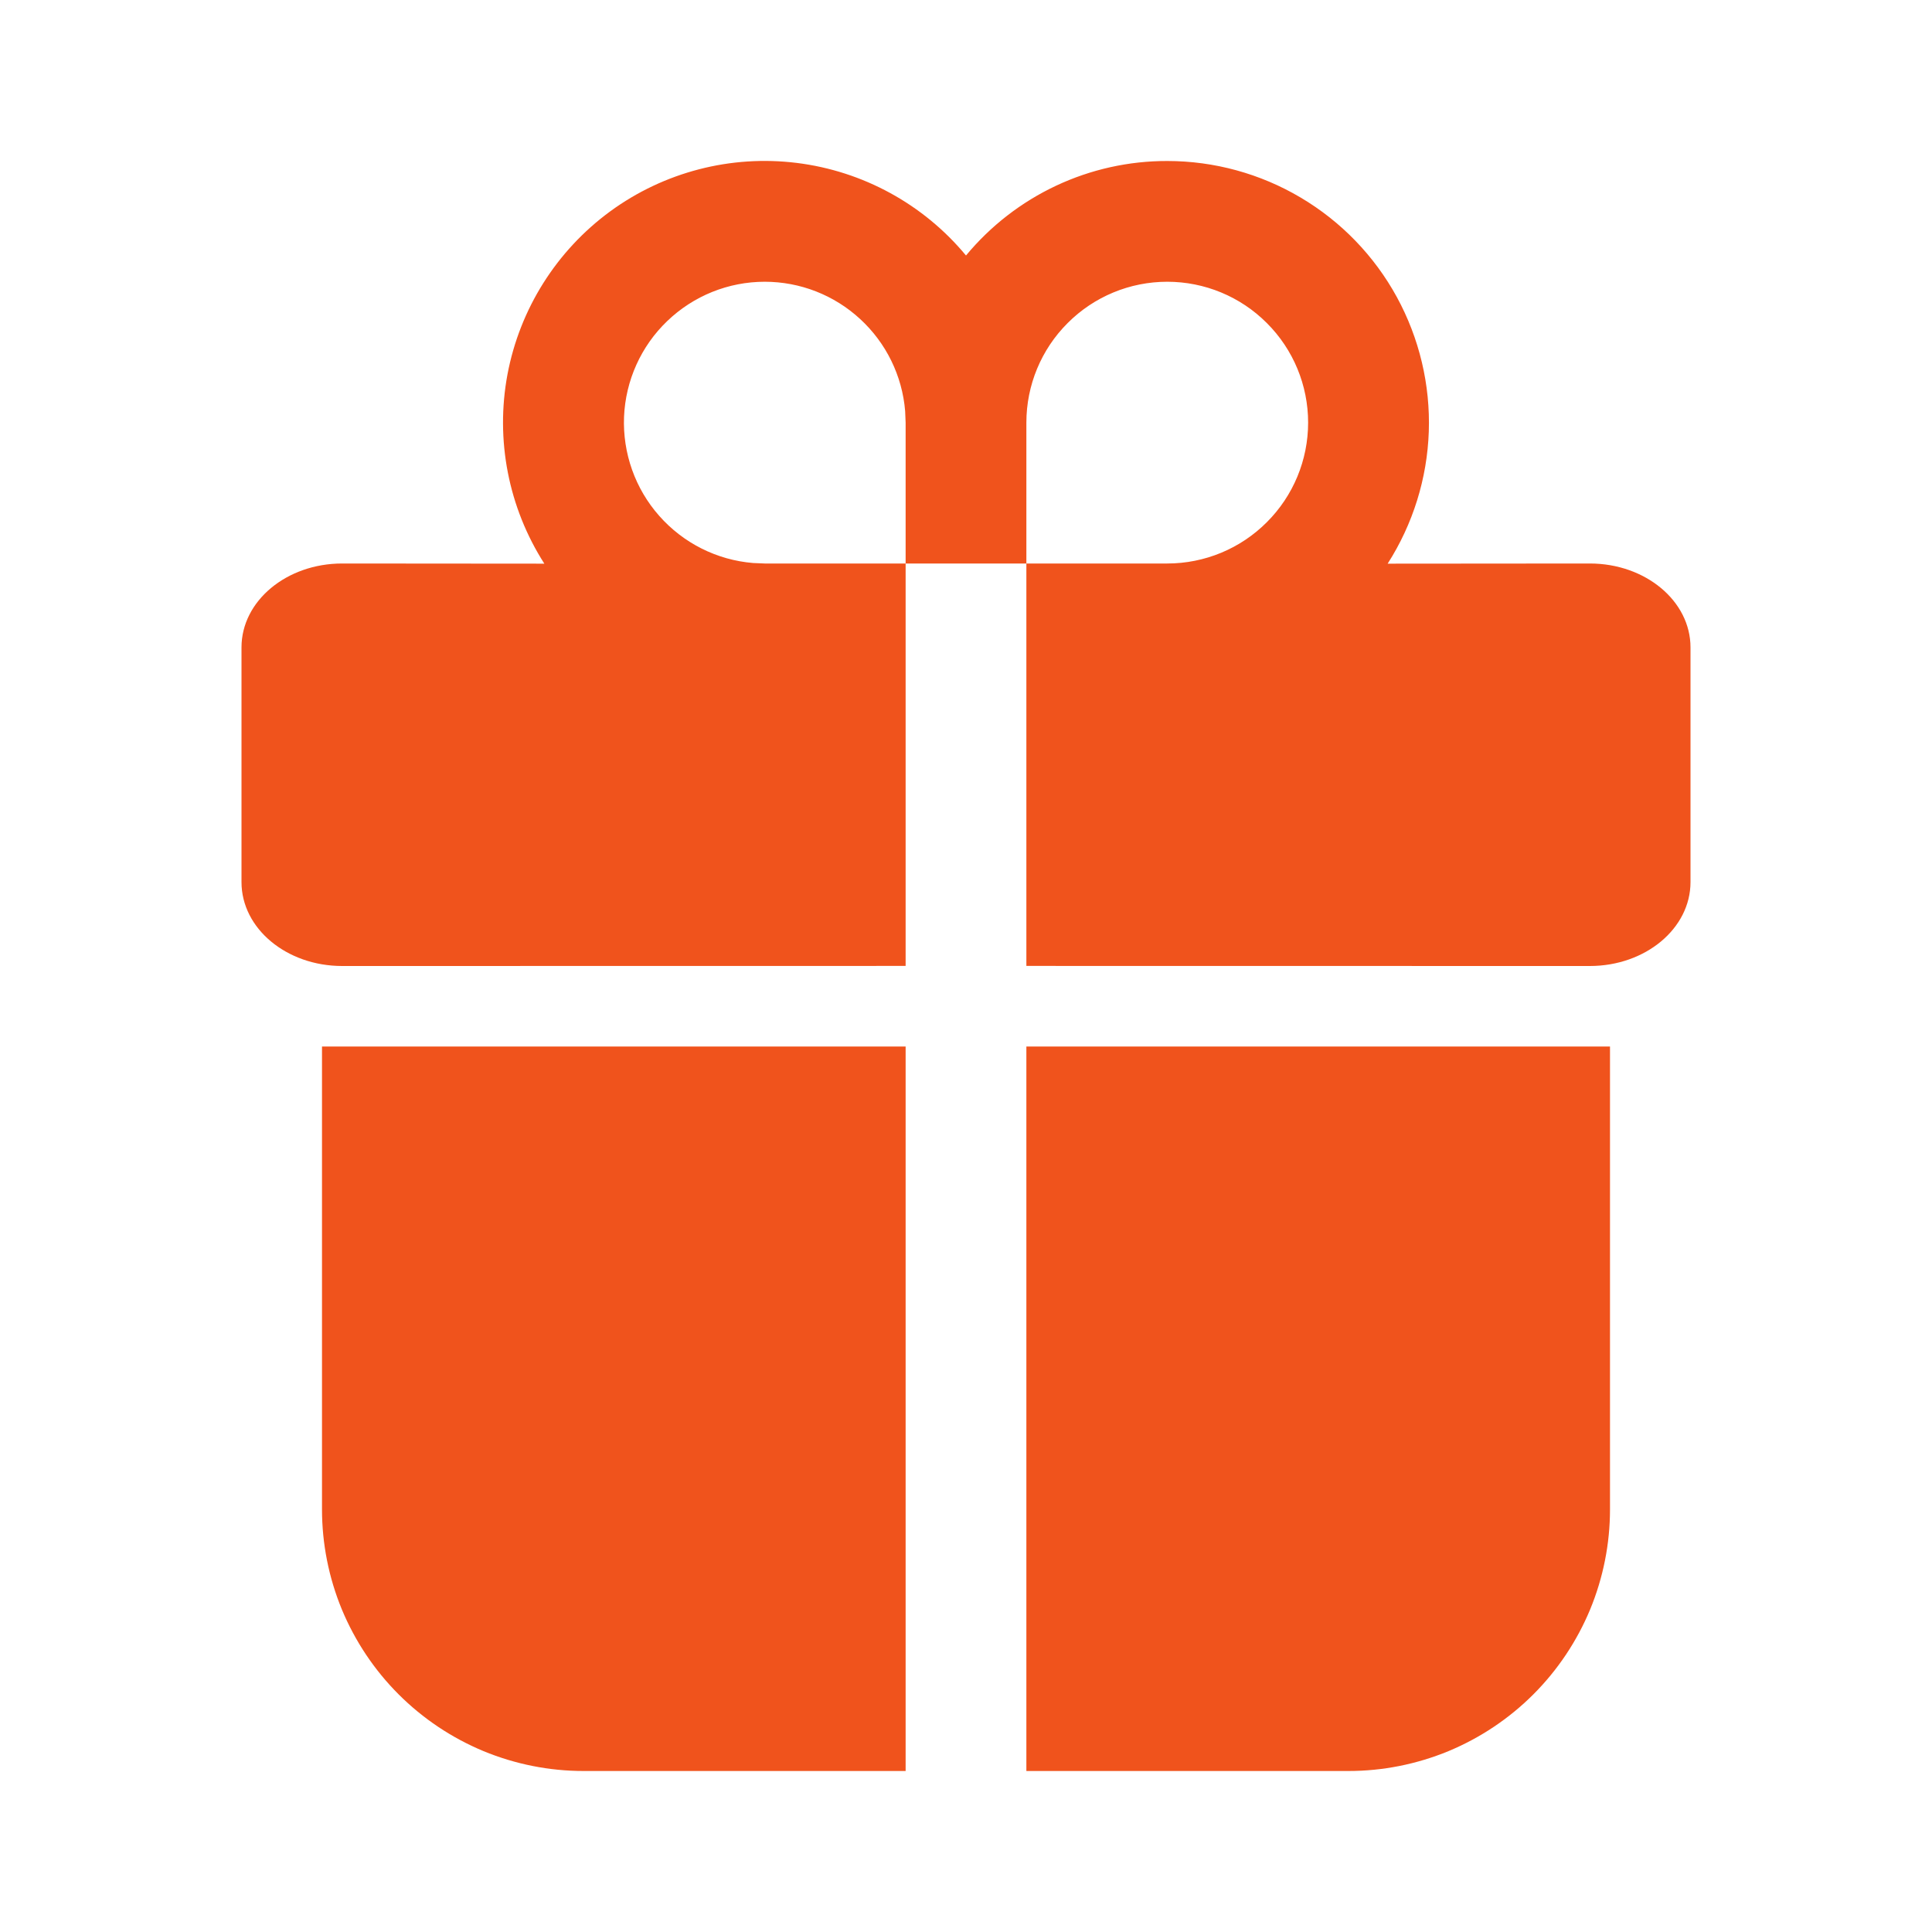 <svg width="24" height="24" viewBox="0 0 24 24" fill="none" xmlns="http://www.w3.org/2000/svg">
<path d="M11.25 13V22H7.25C6.823 22 6.401 21.916 6.006 21.753C5.612 21.589 5.254 21.35 4.952 21.048C4.65 20.746 4.411 20.388 4.247 19.994C4.084 19.599 4 19.177 4 18.75V13H11.25ZM20 13V18.75C20 19.177 19.916 19.599 19.753 19.994C19.589 20.388 19.35 20.746 19.048 21.048C18.746 21.35 18.388 21.589 17.994 21.753C17.599 21.916 17.177 22 16.75 22H12.75V13H20ZM14.5 2C15.083 2 15.656 2.157 16.157 2.454C16.659 2.751 17.072 3.178 17.352 3.69C17.631 4.201 17.769 4.779 17.749 5.361C17.729 5.944 17.552 6.511 17.238 7.002L19.75 7C20.44 7 21 7.466 21 8.042V10.958C21 11.534 20.44 12 19.75 12L12.75 11.999V7H11.25V11.999L4.25 12C3.56 12 3 11.534 3 10.958V8.042C3 7.466 3.56 7 4.25 7L6.762 7.002C6.316 6.305 6.152 5.465 6.304 4.651C6.457 3.838 6.913 3.114 7.581 2.625C8.249 2.137 9.078 1.922 9.899 2.024C10.72 2.126 11.472 2.537 12 3.174C12.305 2.806 12.687 2.51 13.119 2.307C13.551 2.104 14.023 1.999 14.5 2ZM9.5 3.5C9.048 3.5 8.615 3.675 8.289 3.988C7.963 4.3 7.771 4.727 7.752 5.178C7.734 5.629 7.89 6.07 8.189 6.408C8.488 6.747 8.906 6.957 9.356 6.994L9.5 7H11.25V5.25L11.244 5.106C11.208 4.668 11.008 4.26 10.685 3.963C10.362 3.665 9.939 3.5 9.5 3.5ZM14.5 3.5C14.036 3.5 13.591 3.684 13.263 4.013C12.934 4.341 12.75 4.786 12.75 5.25V7H14.5C14.964 7 15.409 6.816 15.737 6.487C16.066 6.159 16.25 5.714 16.25 5.25C16.25 4.786 16.066 4.341 15.737 4.013C15.409 3.684 14.964 3.5 14.5 3.5Z" fill="#F0531C"/>
</svg>
